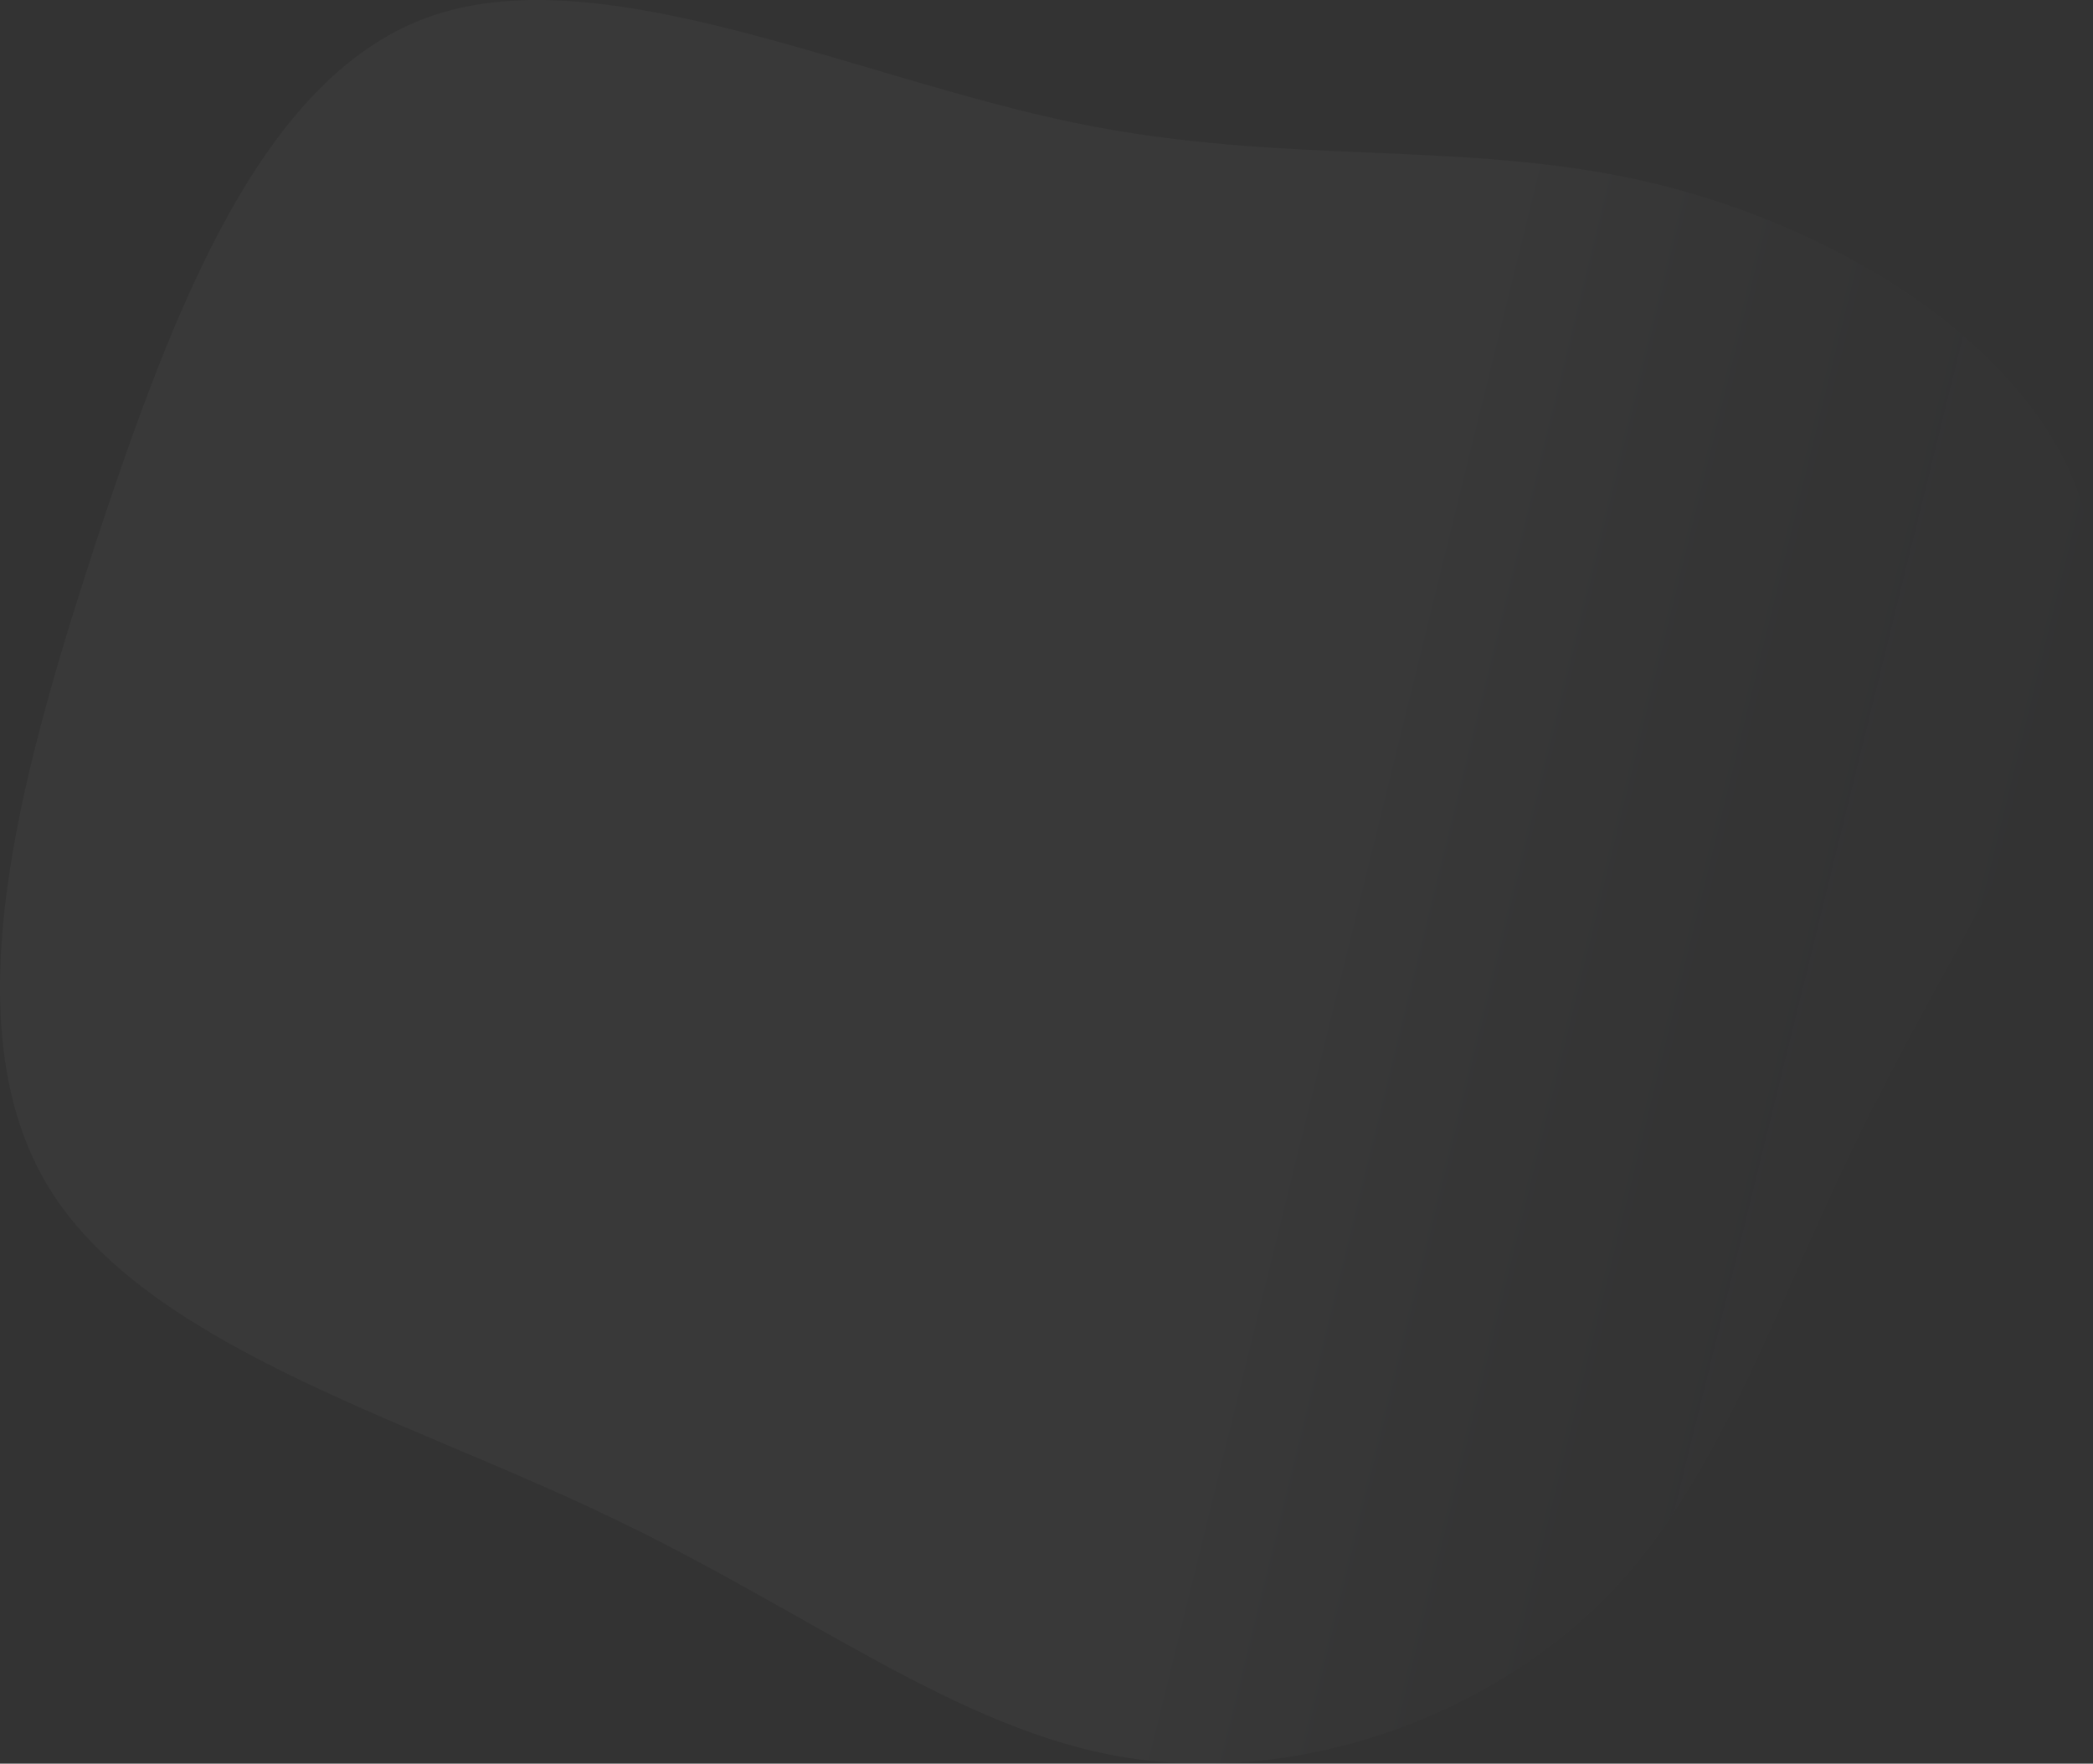 <svg xmlns="http://www.w3.org/2000/svg" xmlns:xlink="http://www.w3.org/1999/xlink" width="500" height="421.325" viewBox="0 0 500 421.325"><rect x="0" y="0" width="500" height="421.325" fill="#333333" stroke="none"/><defs><linearGradient id="a" x1="0.654" y1="0.411" x2="0.992" y2="0.478" gradientUnits="objectBoundingBox"><stop offset="0" stop-color="#fff" stop-opacity="0.027"/><stop offset="1" stop-color="#555b64" stop-opacity="0"/></linearGradient></defs><path d="M313.517-22.694c46.112,12.069,93.461,43.326,100.269,83.248,6.5,39.922-27.543,88.509-50.754,134.621-23.52,45.8-35.9,89.438-64.68,118.838-29.091,29.4-74.274,44.874-114.815,38.375-40.232-6.5-76.13-35.28-124.718-58.181C10.234,271-51.042,253.666-73.943,215.91c-22.9-38.065-7.427-95.937,11.141-152.88C-43.924,5.778-22.571-50.237,18.28-63.854S118.859-49,171.16-38.167C223.151-27.336,267.715-34.763,313.517-22.694Z" transform="translate(85.403 67.468)" fill="url(#a)"/></svg>